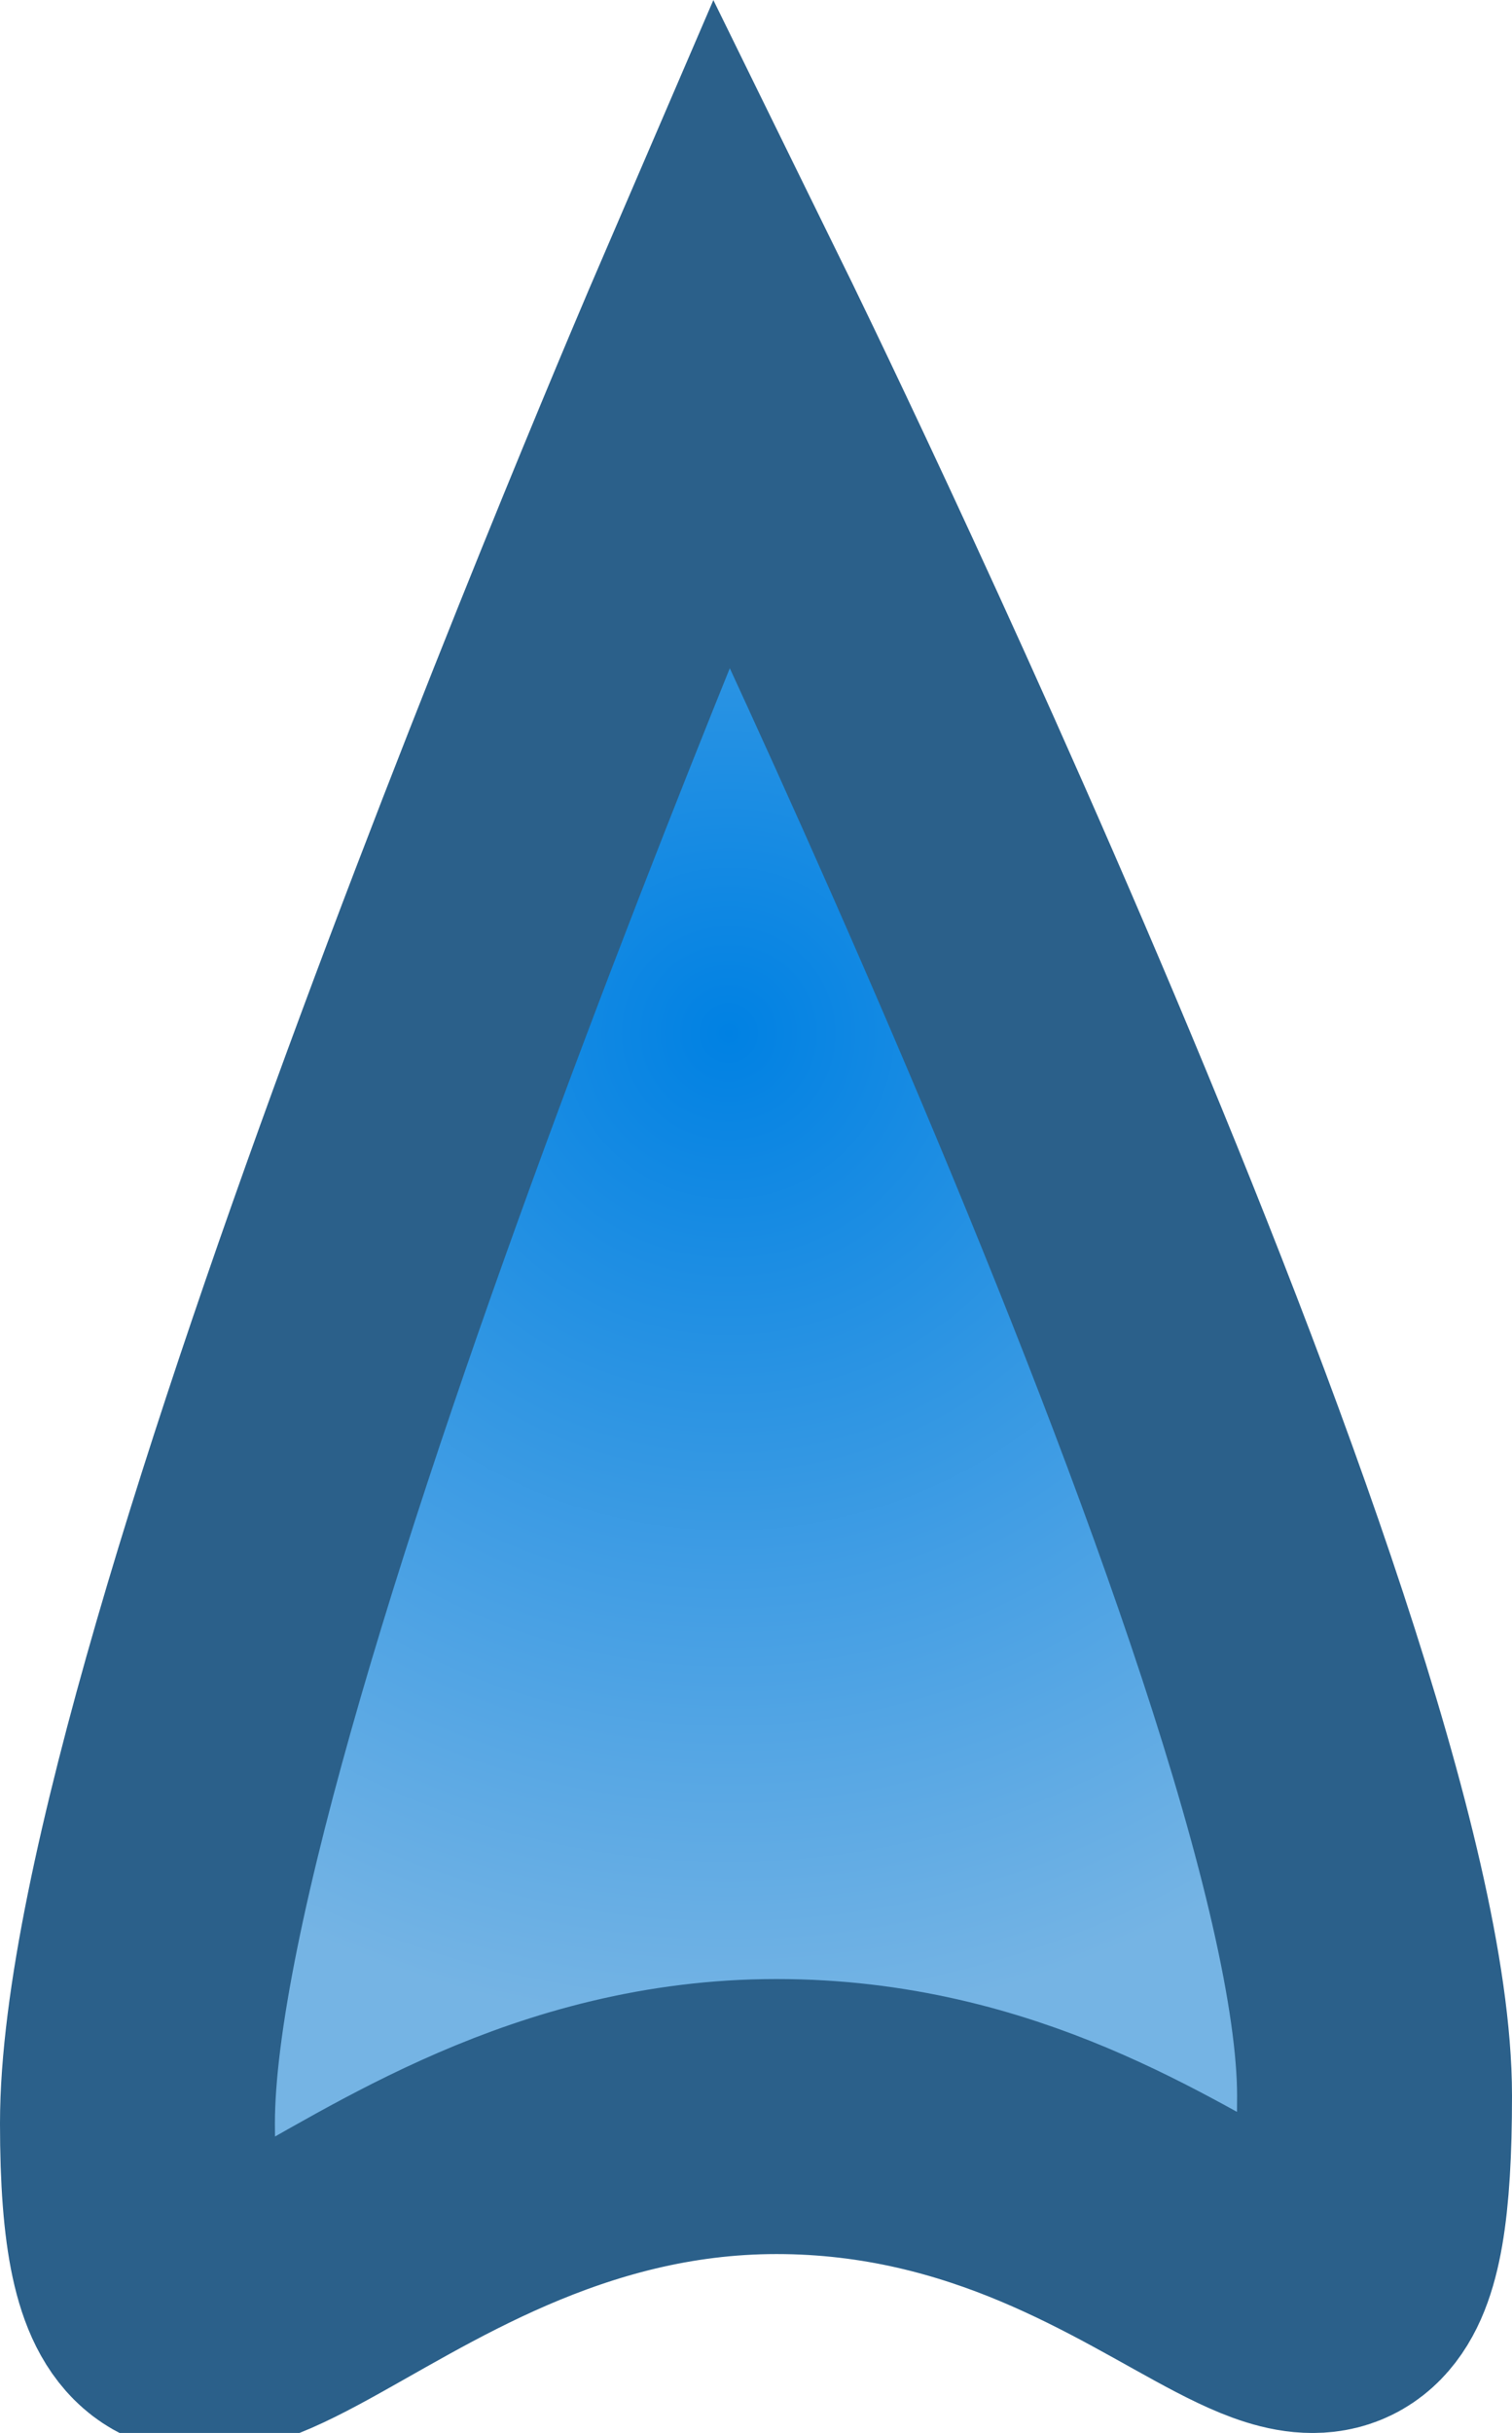 <svg version="1.1" xmlns="http://www.w3.org/2000/svg" xmlns:xlink="http://www.w3.org/1999/xlink" width="13.75" height="22.115" viewBox="0,0,13.75,22.115"><defs><radialGradient cx="239.75" cy="177.377" r="9.03" gradientUnits="userSpaceOnUse" id="color-1"><stop offset="0" stop-color="#0081e3"/><stop offset="1" stop-color="#75b4e4"/></radialGradient></defs><g transform="translate(-233.125,-167.981)"><g data-paper-data="{&quot;isPaintingLayer&quot;:true}" fill="url(#color-1)" fill-rule="nonzero" stroke="#2b608a" stroke-width="2.5" stroke-linecap="butt" stroke-linejoin="miter" stroke-miterlimit="10" stroke-dasharray="" stroke-dashoffset="0" style="mix-blend-mode: normal"><path d="M234.375,187.282c0,-3.97 5.312,-16.312 5.312,-16.312c0,0 5.938,12.093 5.938,16.062c0,3.97 -1.468,0.188 -5.438,0.188c-3.97,0 -5.812,4.032 -5.812,0.062z"/></g></g></svg><!--rotationCenter:6.875:12.018639170022027-->